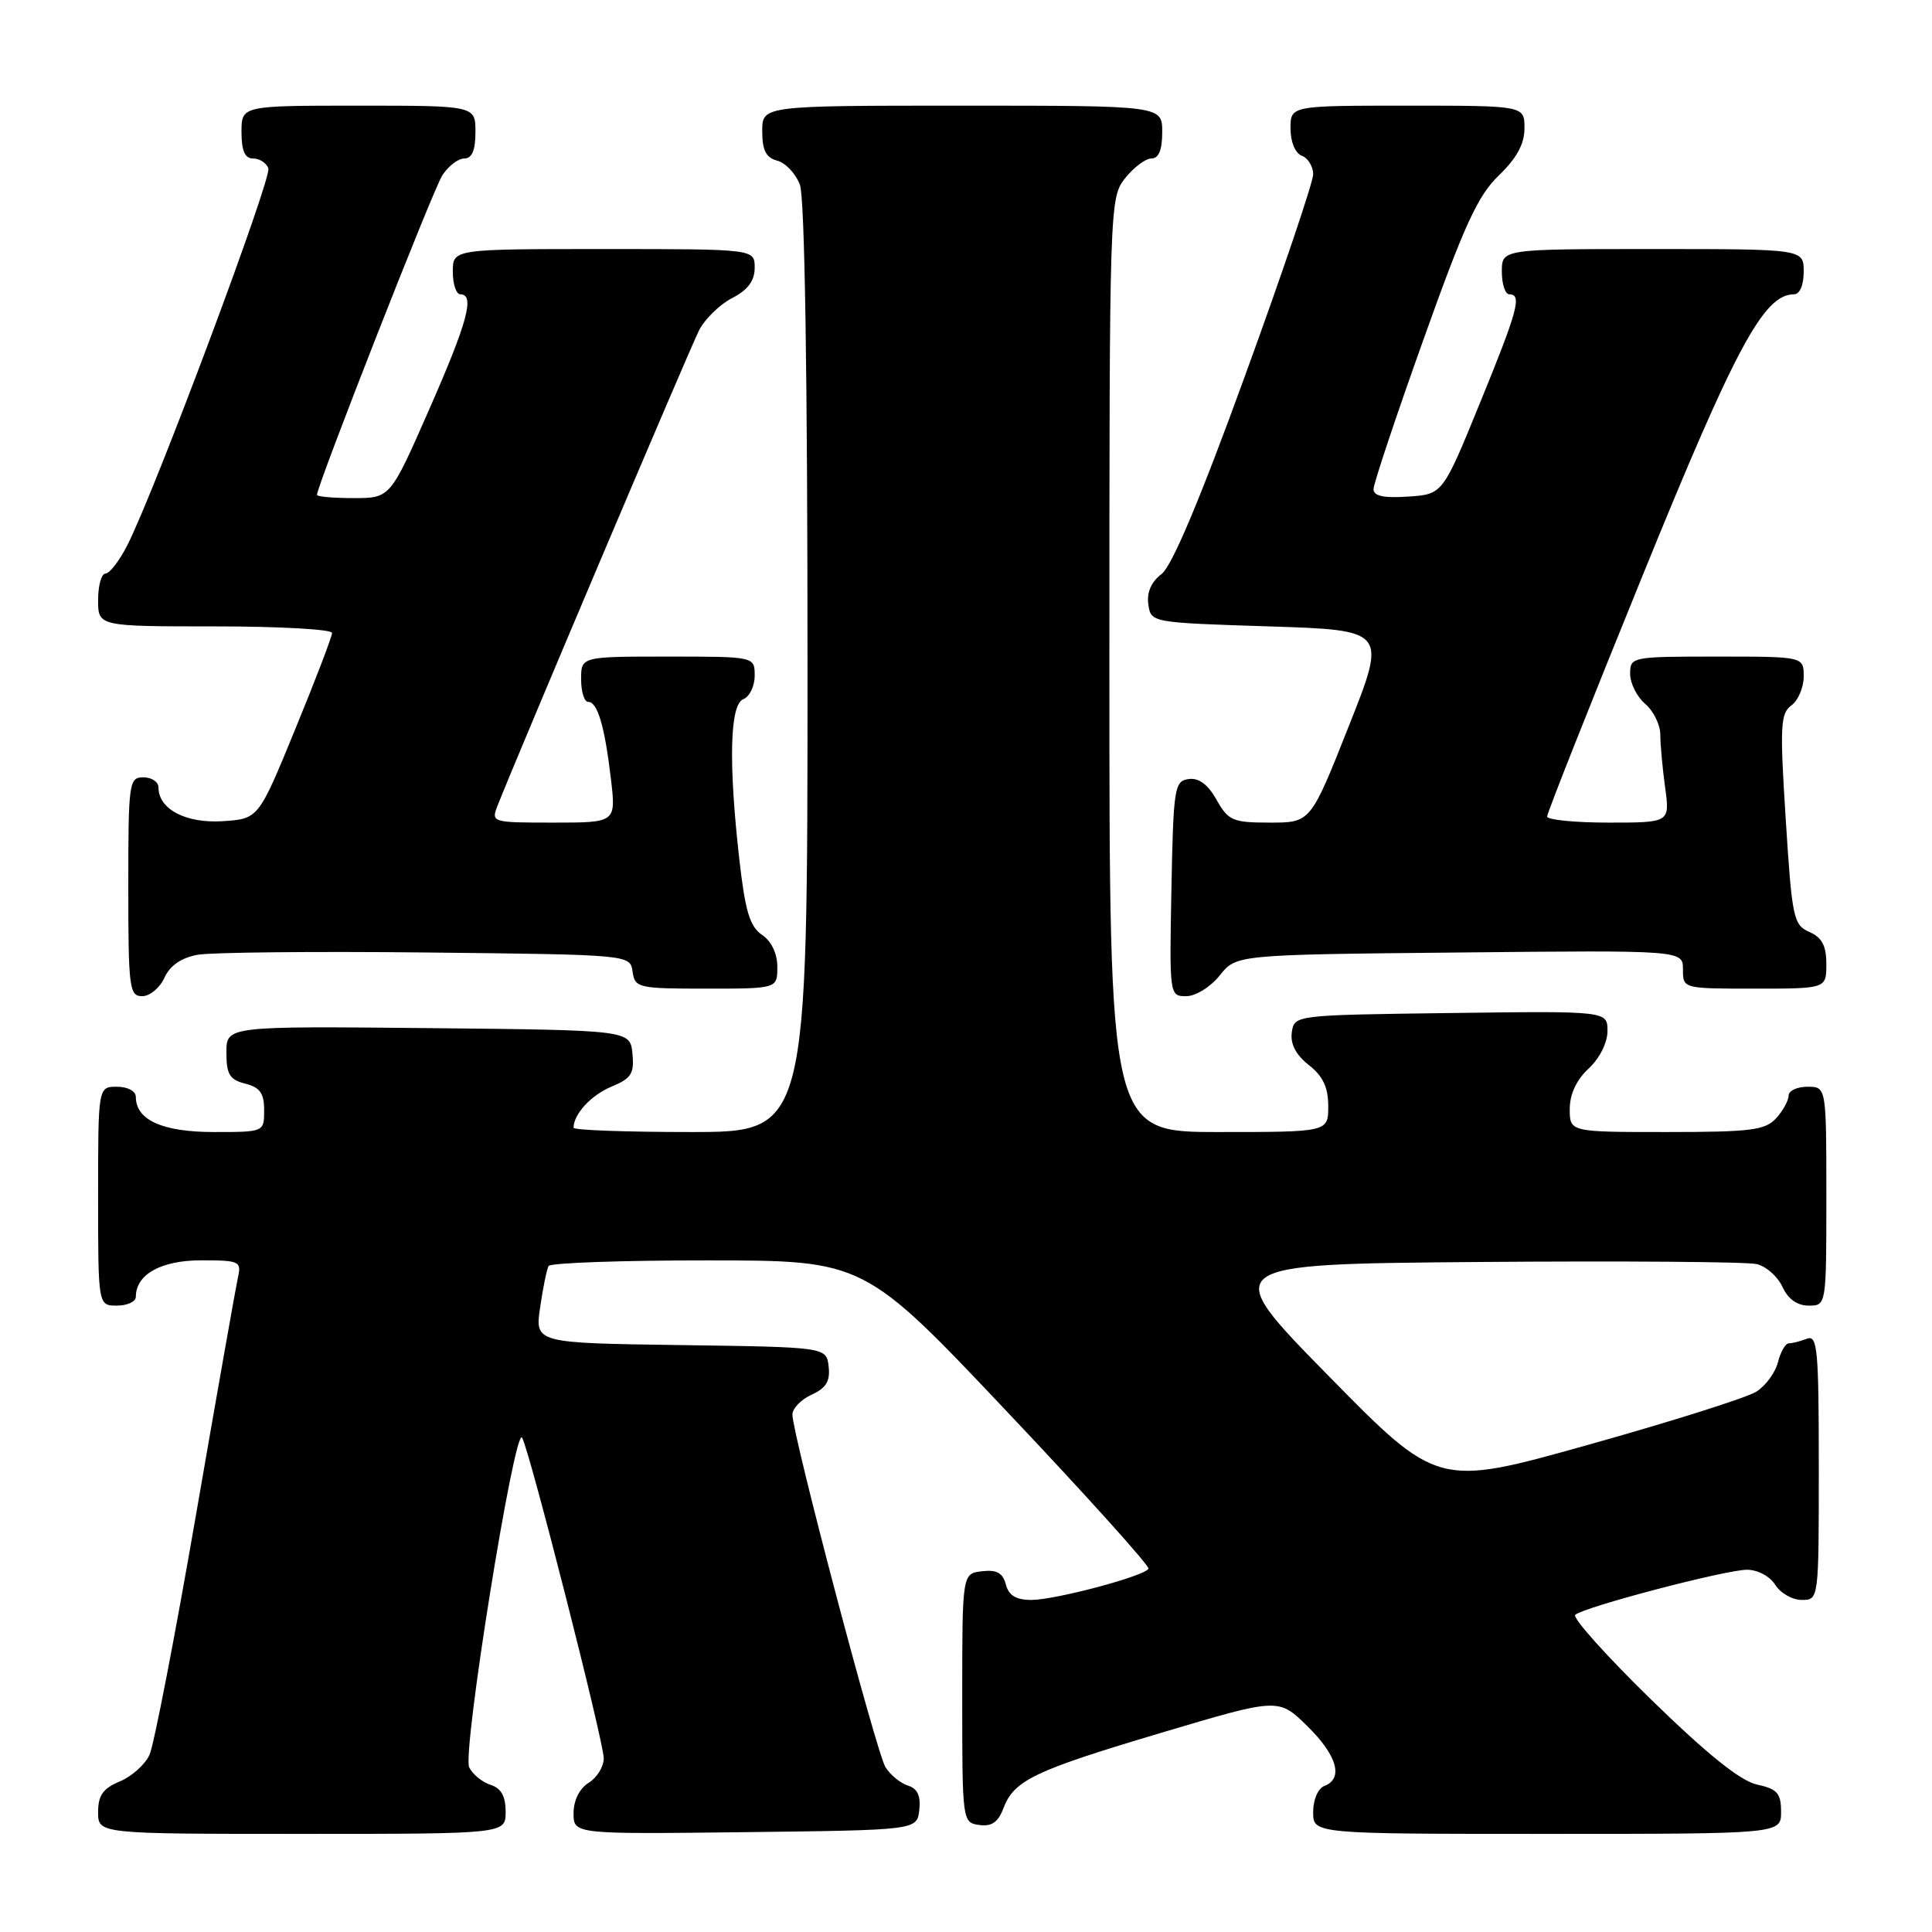 <?xml version="1.0" encoding="UTF-8" standalone="no"?>
<!DOCTYPE svg PUBLIC "-//W3C//DTD SVG 1.1//EN" "http://www.w3.org/Graphics/SVG/1.1/DTD/svg11.dtd" >
<svg xmlns="http://www.w3.org/2000/svg" xmlns:xlink="http://www.w3.org/1999/xlink" version="1.1" viewBox="0 0 256 256">
 <g >
 <path fill="currentColor"
d=" M 67.00 240.07 C 67.00 238.01 66.40 236.94 65.00 236.50 C 63.90 236.15 62.62 235.11 62.17 234.18 C 61.22 232.27 68.19 188.88 69.18 190.50 C 70.14 192.08 80.00 230.78 80.00 232.99 C 80.00 234.09 79.10 235.55 78.00 236.23 C 76.78 236.99 76.00 238.56 76.00 240.26 C 76.00 243.04 76.00 243.04 98.75 242.77 C 121.50 242.50 121.50 242.50 121.81 239.84 C 122.02 237.97 121.58 237.00 120.31 236.60 C 119.31 236.28 117.97 235.19 117.33 234.16 C 116.13 232.24 105.00 190.07 105.00 187.44 C 105.00 186.63 106.15 185.43 107.55 184.80 C 109.47 183.92 110.02 183.01 109.80 181.07 C 109.50 178.50 109.50 178.50 90.19 178.23 C 70.88 177.96 70.88 177.96 71.57 173.23 C 71.95 170.63 72.45 168.16 72.69 167.75 C 72.92 167.34 82.43 167.00 93.81 167.01 C 114.50 167.02 114.50 167.02 133.50 187.12 C 143.95 198.17 152.35 207.50 152.18 207.86 C 151.68 208.84 139.87 211.99 136.66 212.00 C 134.63 212.00 133.66 211.41 133.28 209.95 C 132.88 208.42 132.07 207.97 130.12 208.20 C 127.50 208.50 127.50 208.50 127.50 225.00 C 127.50 241.35 127.52 241.50 129.75 241.82 C 131.39 242.05 132.26 241.46 132.95 239.62 C 134.38 235.88 137.00 234.63 153.95 229.58 C 169.40 224.98 169.40 224.98 173.20 228.69 C 177.16 232.57 178.06 235.66 175.50 236.64 C 174.64 236.97 174.00 238.46 174.00 240.11 C 174.00 243.00 174.00 243.00 205.00 243.00 C 236.00 243.00 236.00 243.00 236.00 240.08 C 236.00 237.61 235.51 237.05 232.80 236.46 C 230.60 235.97 226.24 232.47 218.78 225.20 C 212.83 219.39 208.30 214.34 208.73 213.97 C 209.93 212.92 228.68 208.00 231.48 208.00 C 232.90 208.00 234.52 208.86 235.23 210.00 C 235.92 211.10 237.50 212.00 238.74 212.00 C 241.00 212.00 241.00 212.00 241.00 194.39 C 241.00 178.75 240.82 176.85 239.42 177.39 C 238.55 177.73 237.47 178.00 237.03 178.00 C 236.58 178.00 235.94 179.12 235.59 180.49 C 235.25 181.86 233.96 183.62 232.73 184.40 C 231.51 185.18 221.50 188.35 210.50 191.43 C 190.50 197.04 190.50 197.04 176.00 182.27 C 161.50 167.50 161.50 167.50 196.00 167.22 C 214.97 167.07 231.53 167.19 232.78 167.50 C 234.04 167.80 235.57 169.17 236.19 170.53 C 236.93 172.13 238.14 173.00 239.66 173.00 C 242.00 173.00 242.00 173.00 242.00 158.50 C 242.00 144.00 242.00 144.00 239.50 144.00 C 238.12 144.00 237.00 144.53 237.00 145.17 C 237.00 145.82 236.26 147.17 235.35 148.17 C 233.91 149.76 232.02 150.00 220.85 150.00 C 208.00 150.00 208.00 150.00 208.00 146.95 C 208.00 144.99 208.89 143.08 210.50 141.59 C 211.96 140.24 213.00 138.16 213.00 136.62 C 213.00 133.96 213.00 133.96 192.25 134.23 C 171.50 134.50 171.50 134.50 171.17 136.80 C 170.96 138.33 171.71 139.77 173.42 141.12 C 175.30 142.59 176.00 144.08 176.00 146.57 C 176.00 150.00 176.00 150.00 161.50 150.00 C 147.00 150.00 147.00 150.00 147.00 88.13 C 147.00 27.06 147.03 26.24 149.07 23.63 C 150.21 22.19 151.79 21.00 152.57 21.00 C 153.54 21.00 154.00 19.87 154.00 17.50 C 154.00 14.00 154.00 14.00 127.50 14.00 C 101.00 14.00 101.00 14.00 101.00 17.38 C 101.00 19.92 101.50 20.90 102.99 21.29 C 104.08 21.57 105.43 23.00 105.99 24.47 C 106.63 26.16 107.00 49.54 107.00 88.57 C 107.00 150.00 107.00 150.00 91.50 150.00 C 82.97 150.00 76.00 149.75 76.00 149.43 C 76.00 147.63 78.33 145.11 81.01 143.99 C 83.66 142.90 84.06 142.26 83.80 139.61 C 83.50 136.50 83.50 136.50 56.75 136.23 C 30.00 135.97 30.00 135.97 30.00 139.46 C 30.00 142.36 30.43 143.07 32.50 143.59 C 34.45 144.08 35.00 144.86 35.00 147.11 C 35.00 150.00 35.00 150.00 28.33 150.00 C 21.54 150.00 18.00 148.41 18.00 145.35 C 18.00 144.58 16.93 144.00 15.50 144.00 C 13.00 144.00 13.00 144.00 13.00 158.50 C 13.00 173.00 13.00 173.00 15.50 173.00 C 16.88 173.00 18.00 172.47 18.00 171.83 C 18.00 168.86 21.34 167.00 26.67 167.00 C 31.72 167.00 32.01 167.13 31.53 169.25 C 31.26 170.49 28.74 184.70 25.95 200.84 C 23.16 216.98 20.39 231.24 19.81 232.53 C 19.22 233.81 17.45 235.40 15.87 236.05 C 13.65 236.97 13.00 237.89 13.00 240.12 C 13.00 243.00 13.00 243.00 40.00 243.00 C 67.00 243.00 67.00 243.00 67.00 240.07 Z  M 21.79 129.55 C 22.53 127.93 24.02 126.91 26.20 126.51 C 28.02 126.19 41.65 126.05 56.50 126.21 C 83.50 126.50 83.50 126.50 83.82 128.75 C 84.13 130.90 84.55 131.00 93.57 131.00 C 103.00 131.00 103.00 131.00 103.00 128.12 C 103.00 126.35 102.22 124.72 100.97 123.87 C 99.36 122.78 98.75 120.75 97.98 114.00 C 96.51 101.08 96.70 93.33 98.50 92.64 C 99.32 92.32 100.00 90.92 100.00 89.53 C 100.00 87.00 100.00 87.00 88.50 87.00 C 77.00 87.00 77.00 87.00 77.00 90.00 C 77.00 91.65 77.42 93.00 77.93 93.00 C 79.18 93.00 80.12 96.20 80.95 103.21 C 81.63 109.00 81.63 109.00 73.34 109.00 C 65.15 109.00 65.06 108.97 65.93 106.75 C 68.42 100.39 91.43 46.11 92.63 43.77 C 93.40 42.26 95.38 40.34 97.02 39.49 C 99.11 38.41 100.00 37.21 100.00 35.47 C 100.00 33.00 100.00 33.00 80.00 33.00 C 60.00 33.00 60.00 33.00 60.00 36.00 C 60.00 37.65 60.45 39.00 61.00 39.00 C 62.95 39.00 61.97 42.65 56.87 54.25 C 51.71 66.00 51.71 66.00 46.86 66.00 C 44.18 66.00 42.00 65.81 42.00 65.57 C 42.00 64.36 57.37 25.17 58.60 23.25 C 59.40 22.01 60.71 21.00 61.52 21.00 C 62.54 21.00 63.00 19.92 63.00 17.50 C 63.00 14.00 63.00 14.00 47.50 14.00 C 32.00 14.00 32.00 14.00 32.00 17.50 C 32.00 19.98 32.45 21.00 33.53 21.00 C 34.37 21.00 35.29 21.58 35.56 22.30 C 36.05 23.58 20.54 65.03 16.87 72.25 C 15.82 74.31 14.52 76.00 13.98 76.00 C 13.44 76.00 13.00 77.58 13.00 79.50 C 13.00 83.00 13.00 83.00 28.50 83.00 C 37.03 83.00 44.00 83.39 44.00 83.87 C 44.00 84.34 41.81 90.08 39.12 96.62 C 34.25 108.50 34.25 108.50 29.52 108.81 C 24.64 109.13 21.00 107.22 21.00 104.35 C 21.00 103.61 20.10 103.00 19.00 103.00 C 17.09 103.00 17.00 103.67 17.00 117.50 C 17.00 130.91 17.14 132.00 18.84 132.00 C 19.85 132.00 21.18 130.90 21.79 129.55 Z  M 161.62 129.25 C 163.81 126.50 163.81 126.50 193.40 126.21 C 223.00 125.91 223.00 125.91 223.00 128.46 C 223.00 131.00 223.00 131.00 232.50 131.00 C 242.00 131.00 242.00 131.00 242.00 127.74 C 242.00 125.31 241.42 124.22 239.75 123.49 C 237.64 122.56 237.45 121.64 236.62 108.58 C 235.83 96.21 235.91 94.54 237.37 93.47 C 238.26 92.82 239.00 91.09 239.00 89.64 C 239.00 87.00 239.00 87.00 227.50 87.00 C 216.20 87.00 216.00 87.04 216.00 89.28 C 216.00 90.53 216.90 92.33 218.00 93.27 C 219.10 94.21 220.00 96.05 220.00 97.35 C 220.00 98.65 220.29 101.81 220.64 104.36 C 221.27 109.00 221.27 109.00 213.14 109.00 C 208.66 109.00 205.00 108.63 205.00 108.19 C 205.00 107.74 210.66 93.45 217.58 76.44 C 229.96 45.98 233.71 39.00 237.70 39.00 C 238.48 39.00 239.00 37.80 239.00 36.00 C 239.00 33.00 239.00 33.00 219.00 33.00 C 199.00 33.00 199.00 33.00 199.00 36.00 C 199.00 37.65 199.45 39.00 200.00 39.00 C 201.70 39.00 201.13 41.11 196.06 53.50 C 191.16 65.50 191.16 65.50 186.58 65.80 C 183.34 66.02 182.00 65.73 182.00 64.81 C 182.00 64.10 184.97 55.19 188.61 45.01 C 194.02 29.83 195.82 25.91 198.61 23.24 C 200.98 20.95 202.00 19.07 202.00 16.99 C 202.00 14.00 202.00 14.00 186.50 14.00 C 171.00 14.00 171.00 14.00 171.00 17.03 C 171.00 18.80 171.62 20.30 172.50 20.64 C 173.32 20.95 174.00 22.06 174.00 23.10 C 174.00 24.13 169.95 36.12 164.99 49.74 C 158.98 66.27 155.29 75.02 153.90 76.07 C 152.55 77.10 151.93 78.50 152.16 80.07 C 152.50 82.50 152.51 82.50 168.13 83.00 C 183.77 83.50 183.77 83.50 178.71 96.25 C 173.66 109.00 173.66 109.00 168.28 109.00 C 163.34 109.00 162.77 108.75 161.20 105.98 C 160.06 103.94 158.85 103.04 157.50 103.23 C 155.62 103.48 155.48 104.37 155.22 117.75 C 154.95 131.92 154.96 132.00 157.18 132.00 C 158.43 132.00 160.40 130.78 161.62 129.25 Z "/>
</g>
</svg>